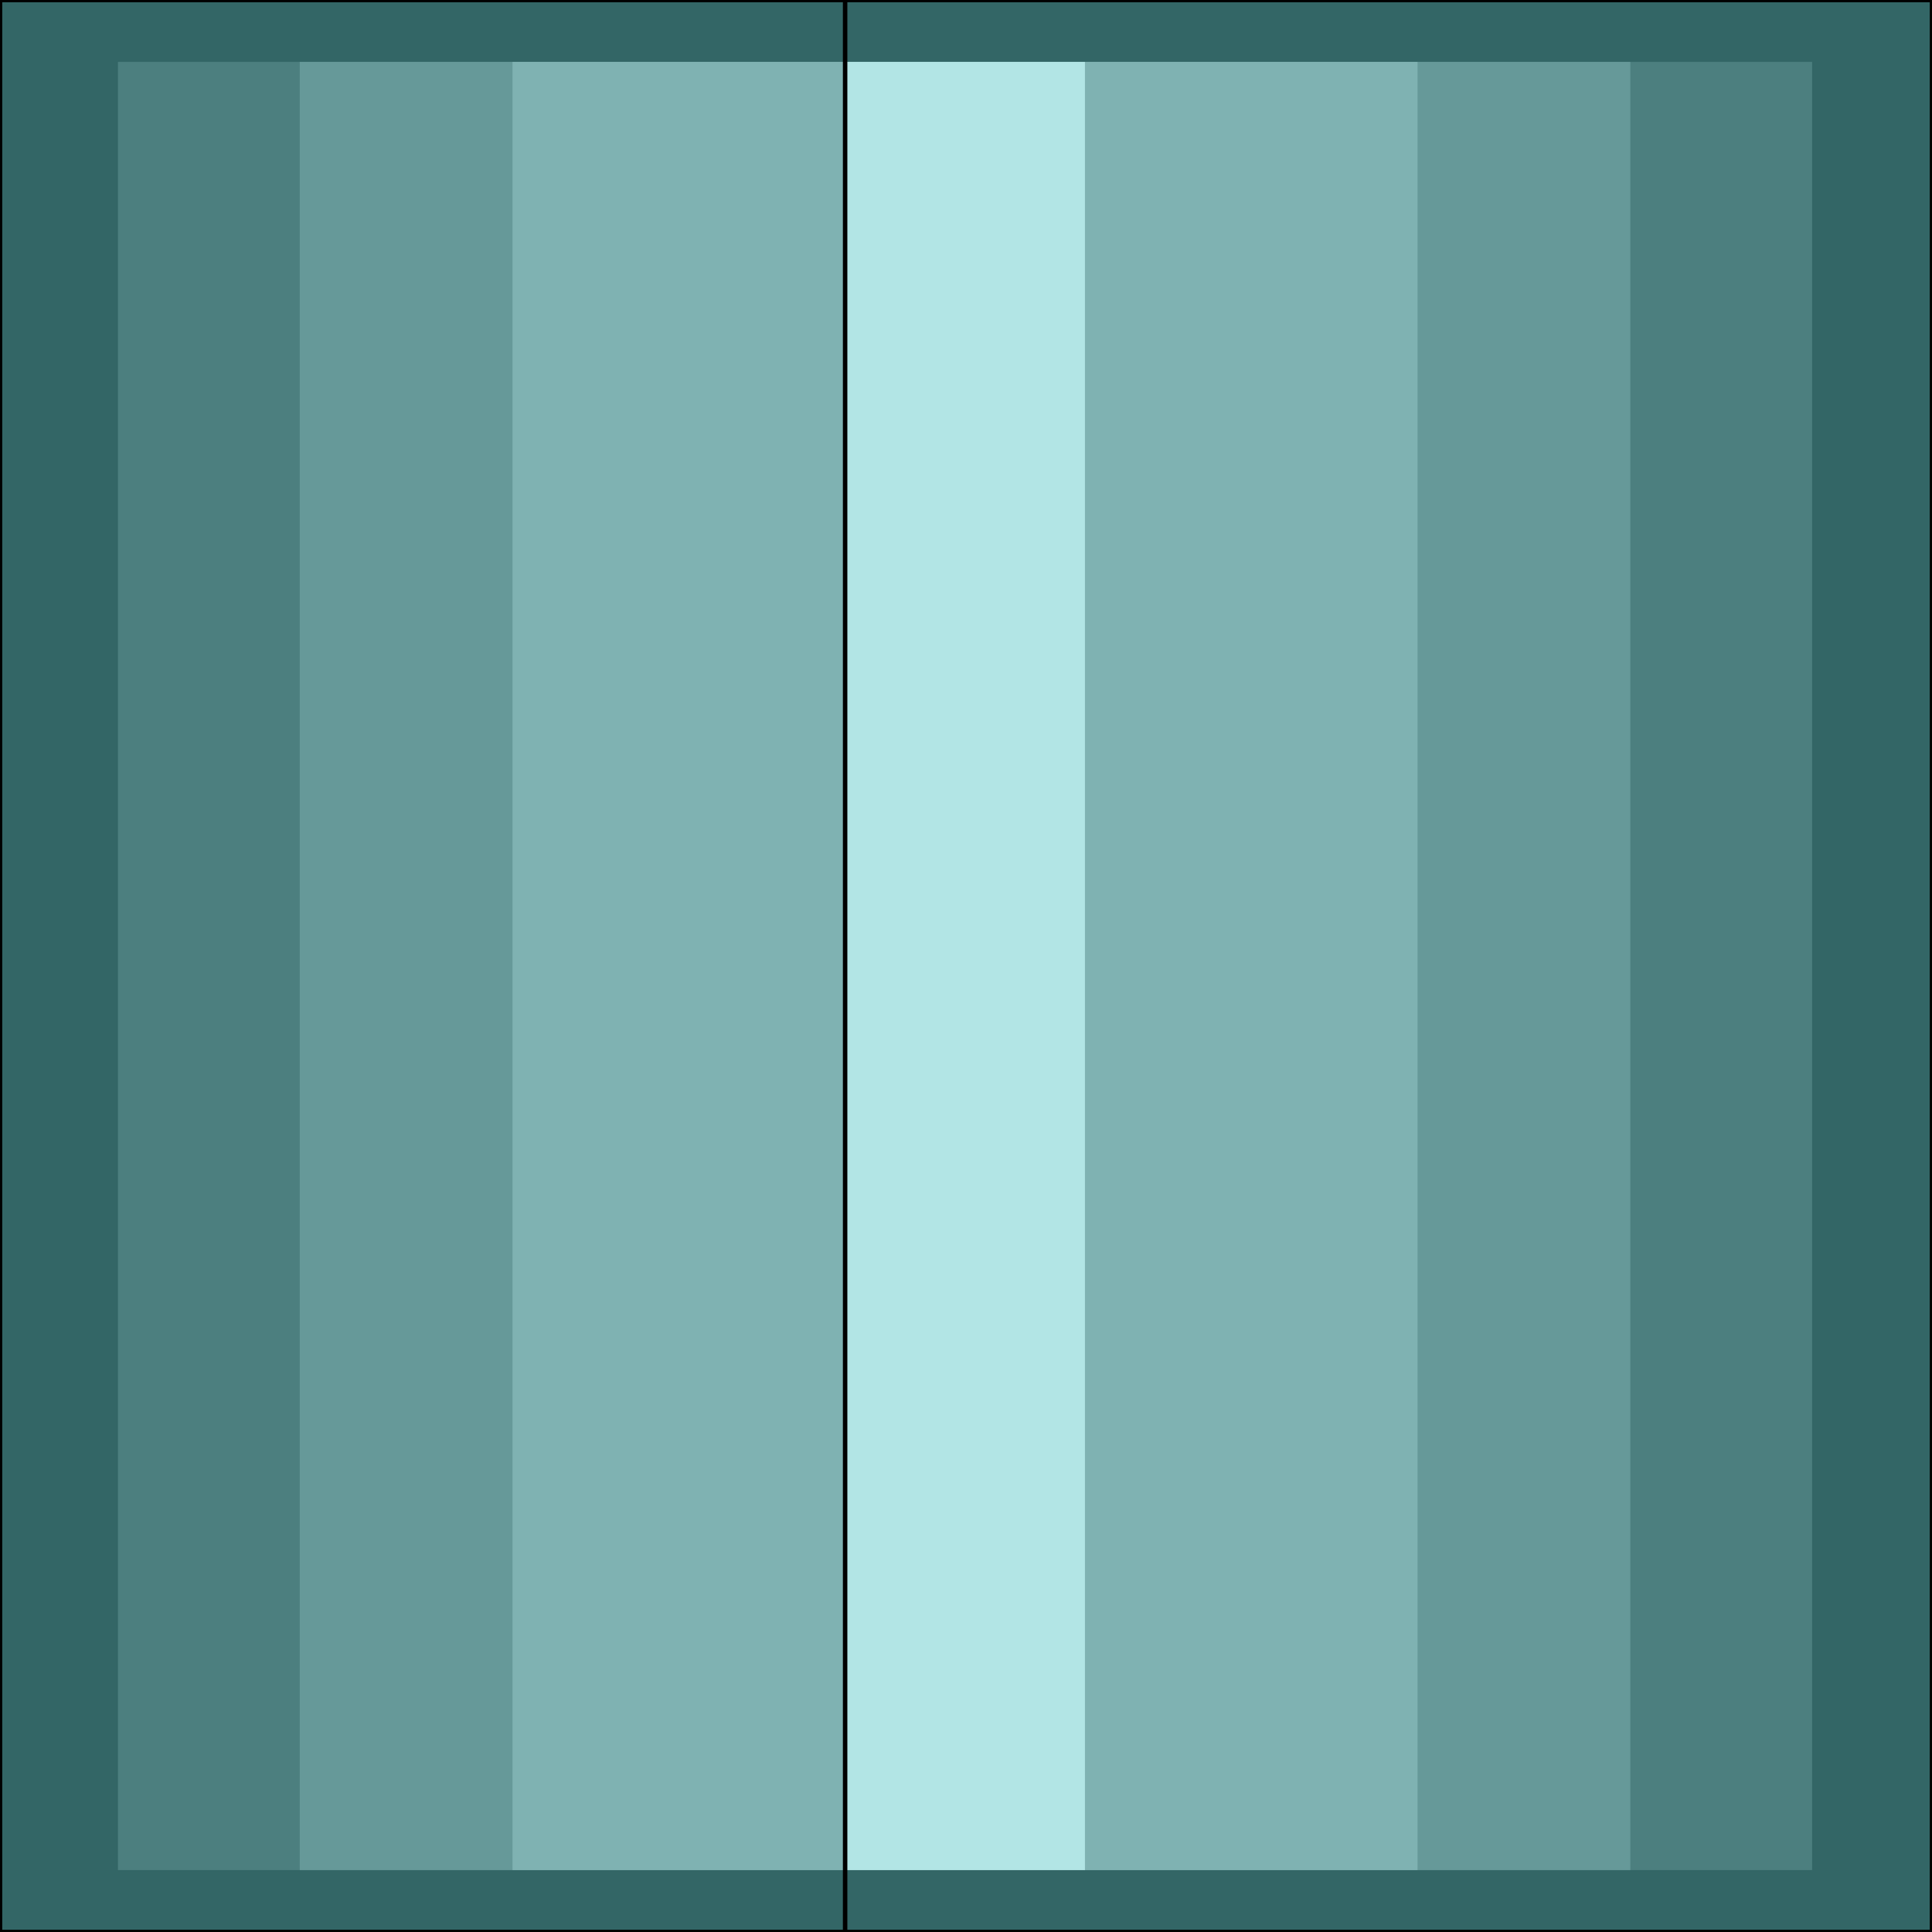 <svg width="150" height="150" viewBox="0 0 150 150" fill="none" xmlns="http://www.w3.org/2000/svg">
<g clip-path="url(#clip0_2109_238316)">
<path d="M150 0V150H0V0H150Z" fill="#336666" stroke="black" stroke-width="0.347"/>
<path d="M140.691 4.805V145.192H9.159V4.805H140.691Z" fill="#4C7F7F"/>
<path d="M126.577 4.805V145.192H23.273V4.805H126.577Z" fill="#669999"/>
<path d="M110.06 4.805V145.192H39.79V4.805H110.06Z" fill="#7FB2B2"/>
<path d="M84.234 4.805V145.192H65.615V4.805H84.234Z" fill="#B2E5E5"/>
<path d="M65.615 0V150" stroke="black" stroke-width="0.347"/>
</g>
<defs>
<clipPath id="clip0_2109_238316">
<rect width="150" height="150" fill="white"/>
</clipPath>
</defs>
</svg>
